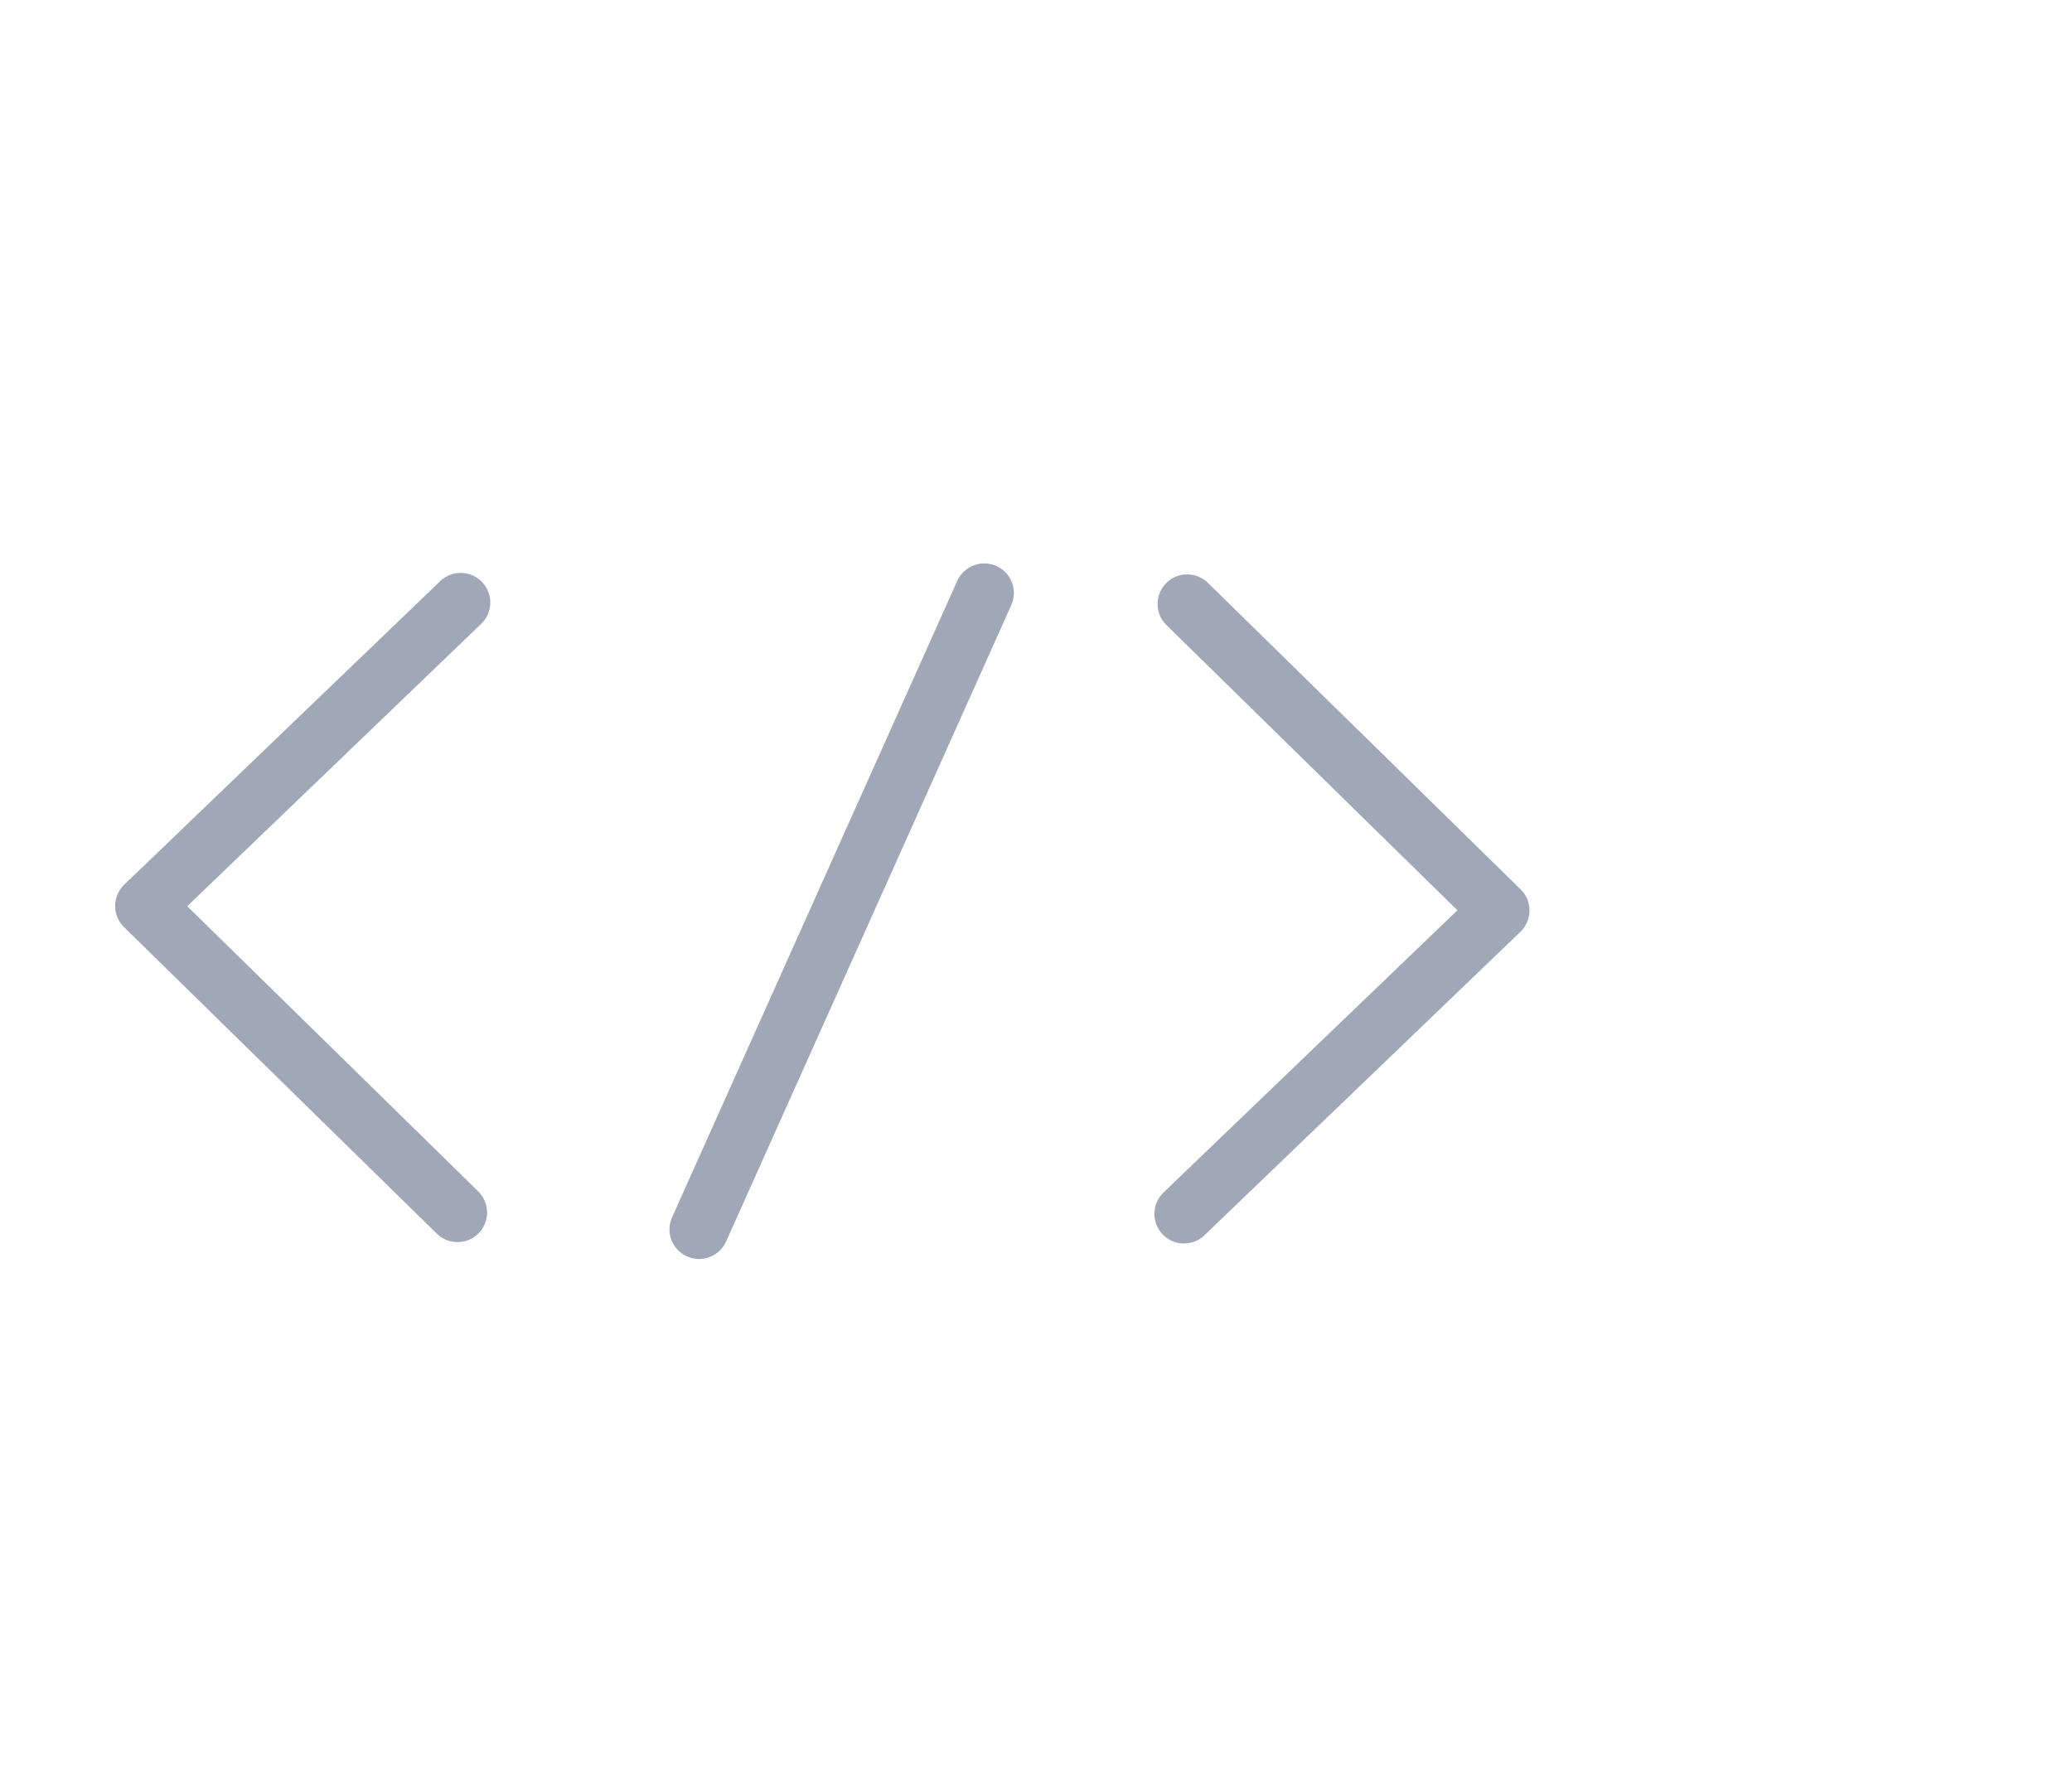 <?xml version="1.0" encoding="UTF-8"?>
<svg width="35px" height="30px" viewBox="0 0 35 30" version="1.1" xmlns="http://www.w3.org/2000/svg" xmlns:xlink="http://www.w3.org/1999/xlink">
    <!-- Generator: Sketch 46.1 (44463) - http://www.bohemiancoding.com/sketch -->
    <title>api</title>
    <desc>Created with Sketch.</desc>
    <defs></defs>
    <g id="Live-Pages" stroke="none" stroke-width="1" fill="none" fill-rule="evenodd" stroke-linecap="round" stroke-linejoin="round">
        <g id="Dev-Center-3c" transform="translate(-372, -691)" stroke="#A0A8B8">
            <g id="API" transform="translate(372, 691)">
                <polyline id="Stroke-6" points="20.054 10.203 25.336 15.381 20 20.506"></polyline>
                <path d="M16.626,10.018 L11.809,20.768" id="Line-2"></path>
                <polyline id="Stroke-7" points="7.782 10.178 2.445 15.305 7.728 20.483"></polyline>
            </g>
        </g>
    </g>
</svg>
